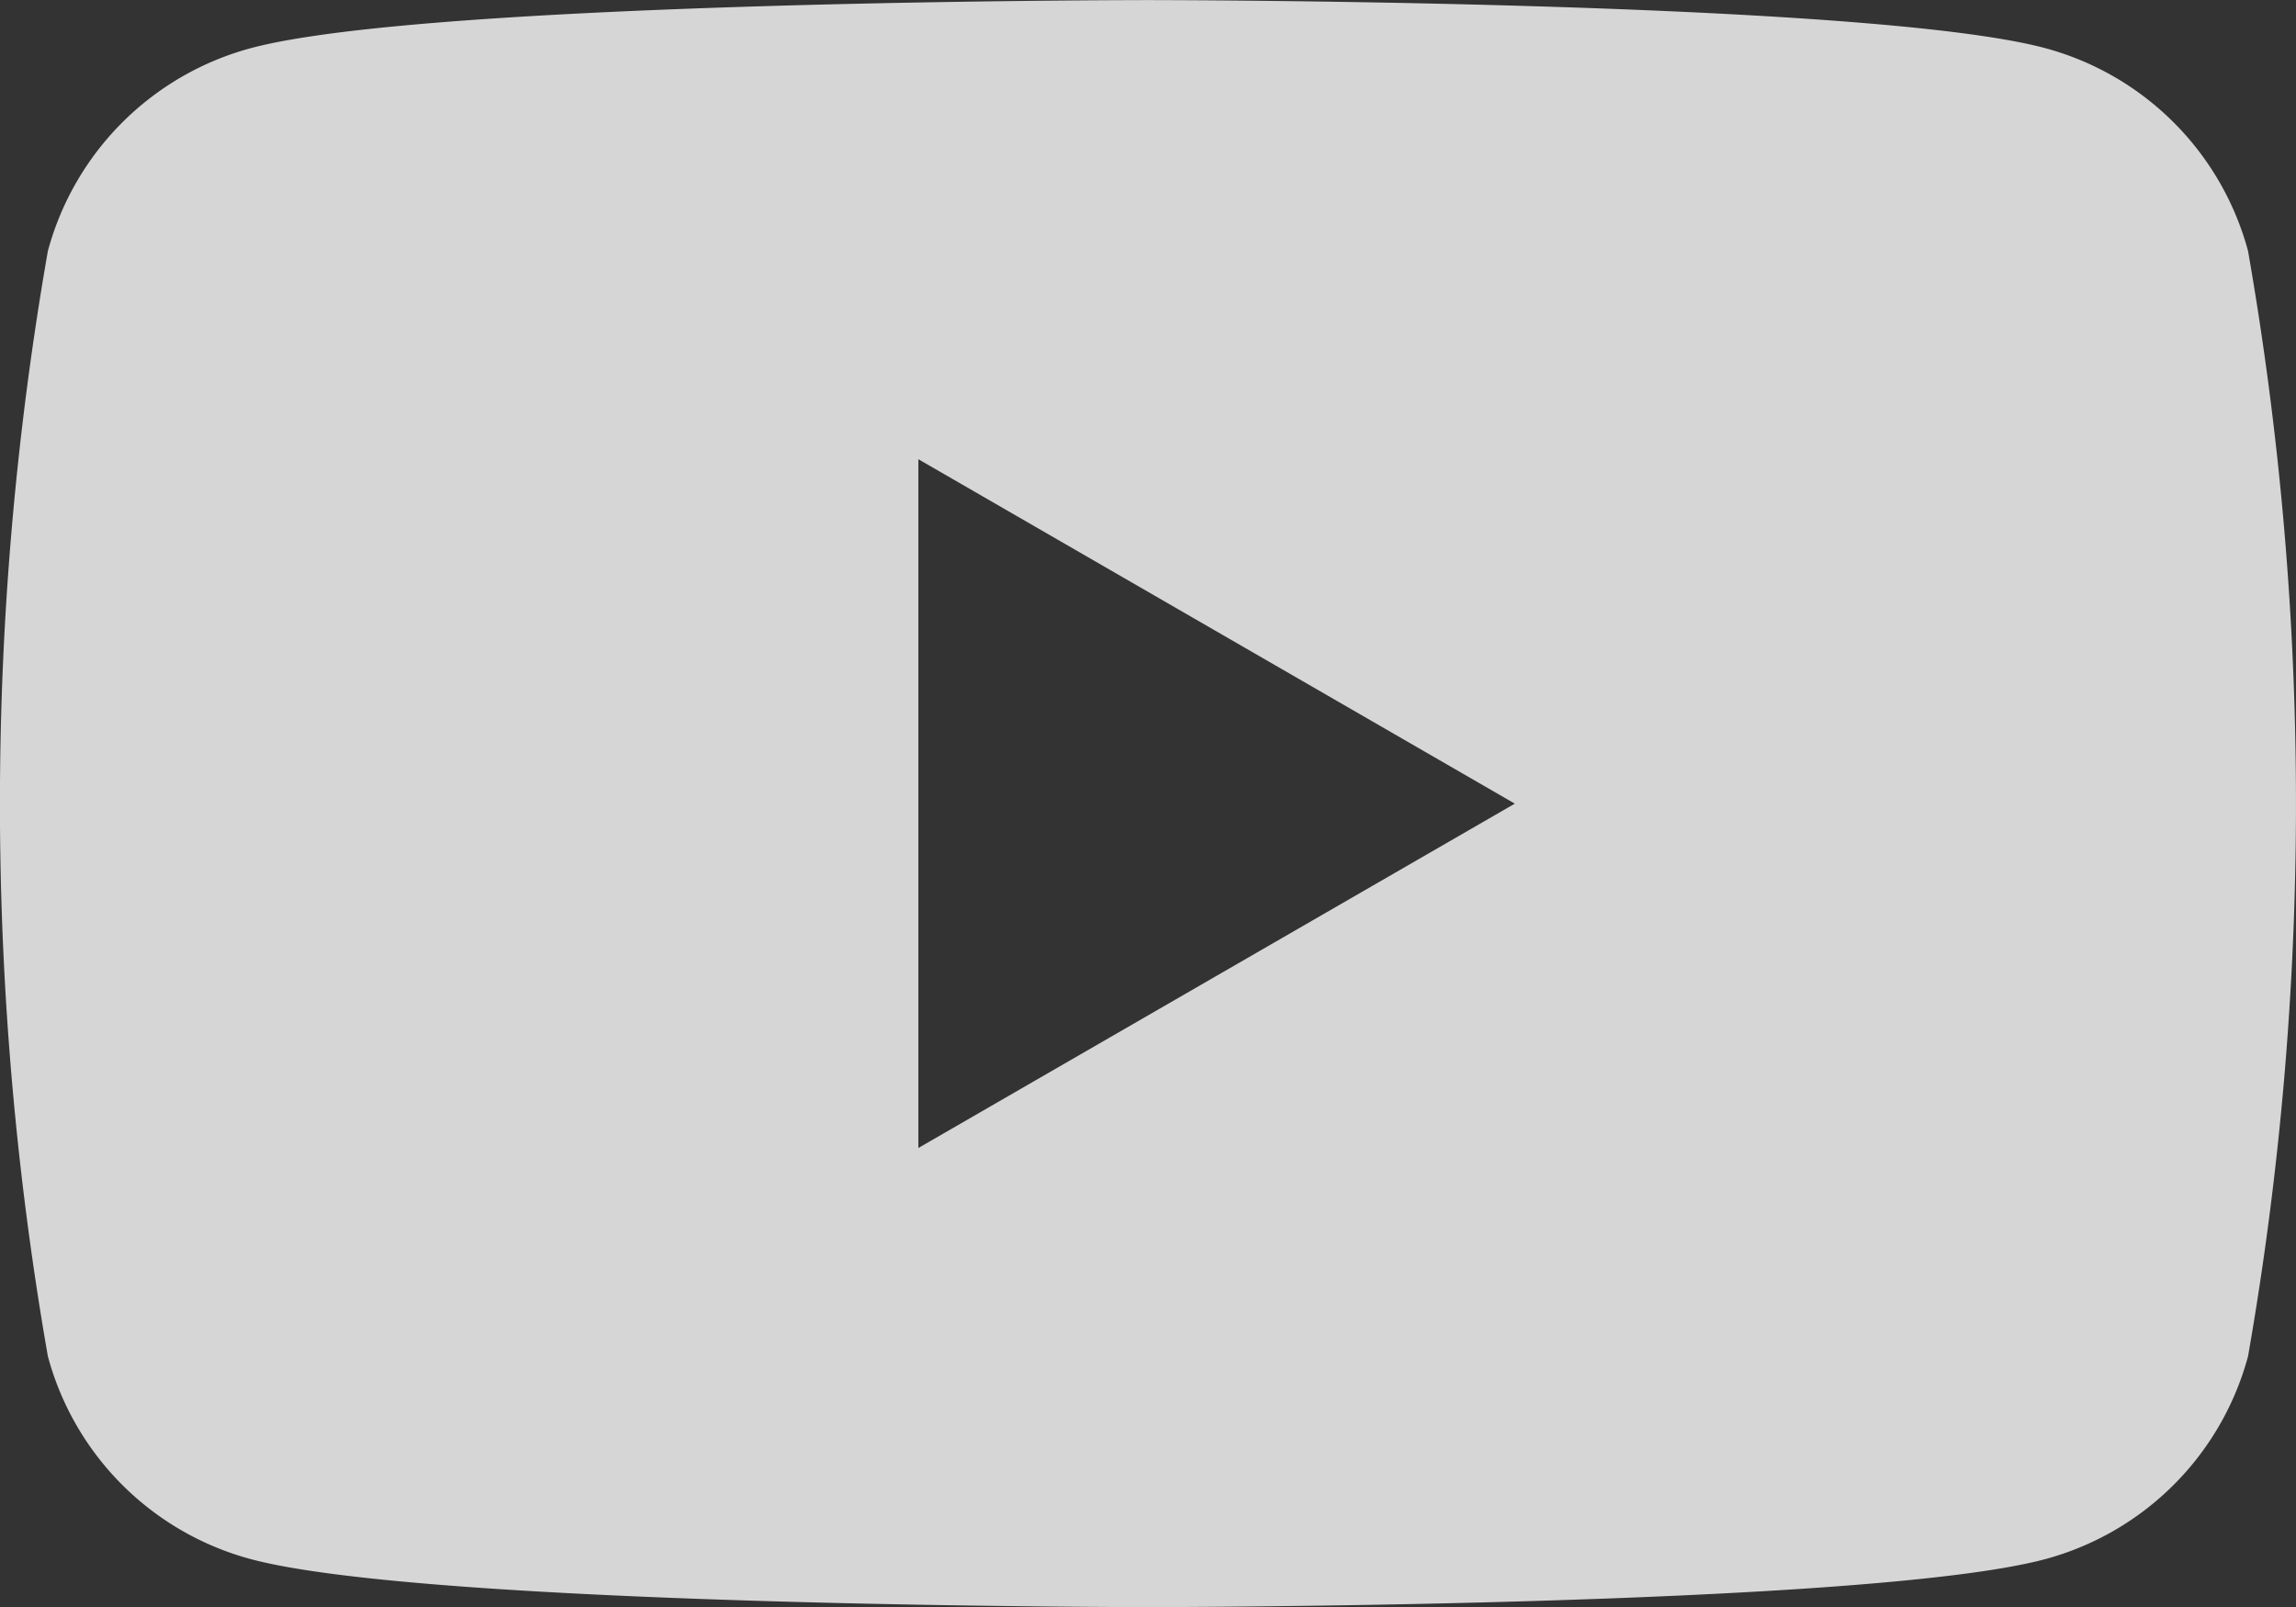 <svg xmlns="http://www.w3.org/2000/svg" width="26.861" height="18.803" viewBox="0 0 26.861 18.803">
  <rect x="0" y="0" width="26.861" height="18.803" fill="#333333" stroke="none"/>
  <path id="sns_youtube" d="M157.91,236.187a3.365,3.365,0,0,0-2.374-2.374c-2.1-.562-10.495-.562-10.495-.562s-8.4,0-10.495.562a3.367,3.367,0,0,0-2.376,2.374,37.561,37.561,0,0,0,0,12.932,3.362,3.362,0,0,0,2.376,2.374c2.1.561,10.495.561,10.495.561s8.4,0,10.495-.561a3.365,3.365,0,0,0,2.374-2.374,37.561,37.561,0,0,0,0-12.932Zm-15.556,10.495v-8.059l6.978,4.03Z" transform="translate(-131.61 -233.25)" fill="rgba(255,255,255,0.8)"/>
</svg>
